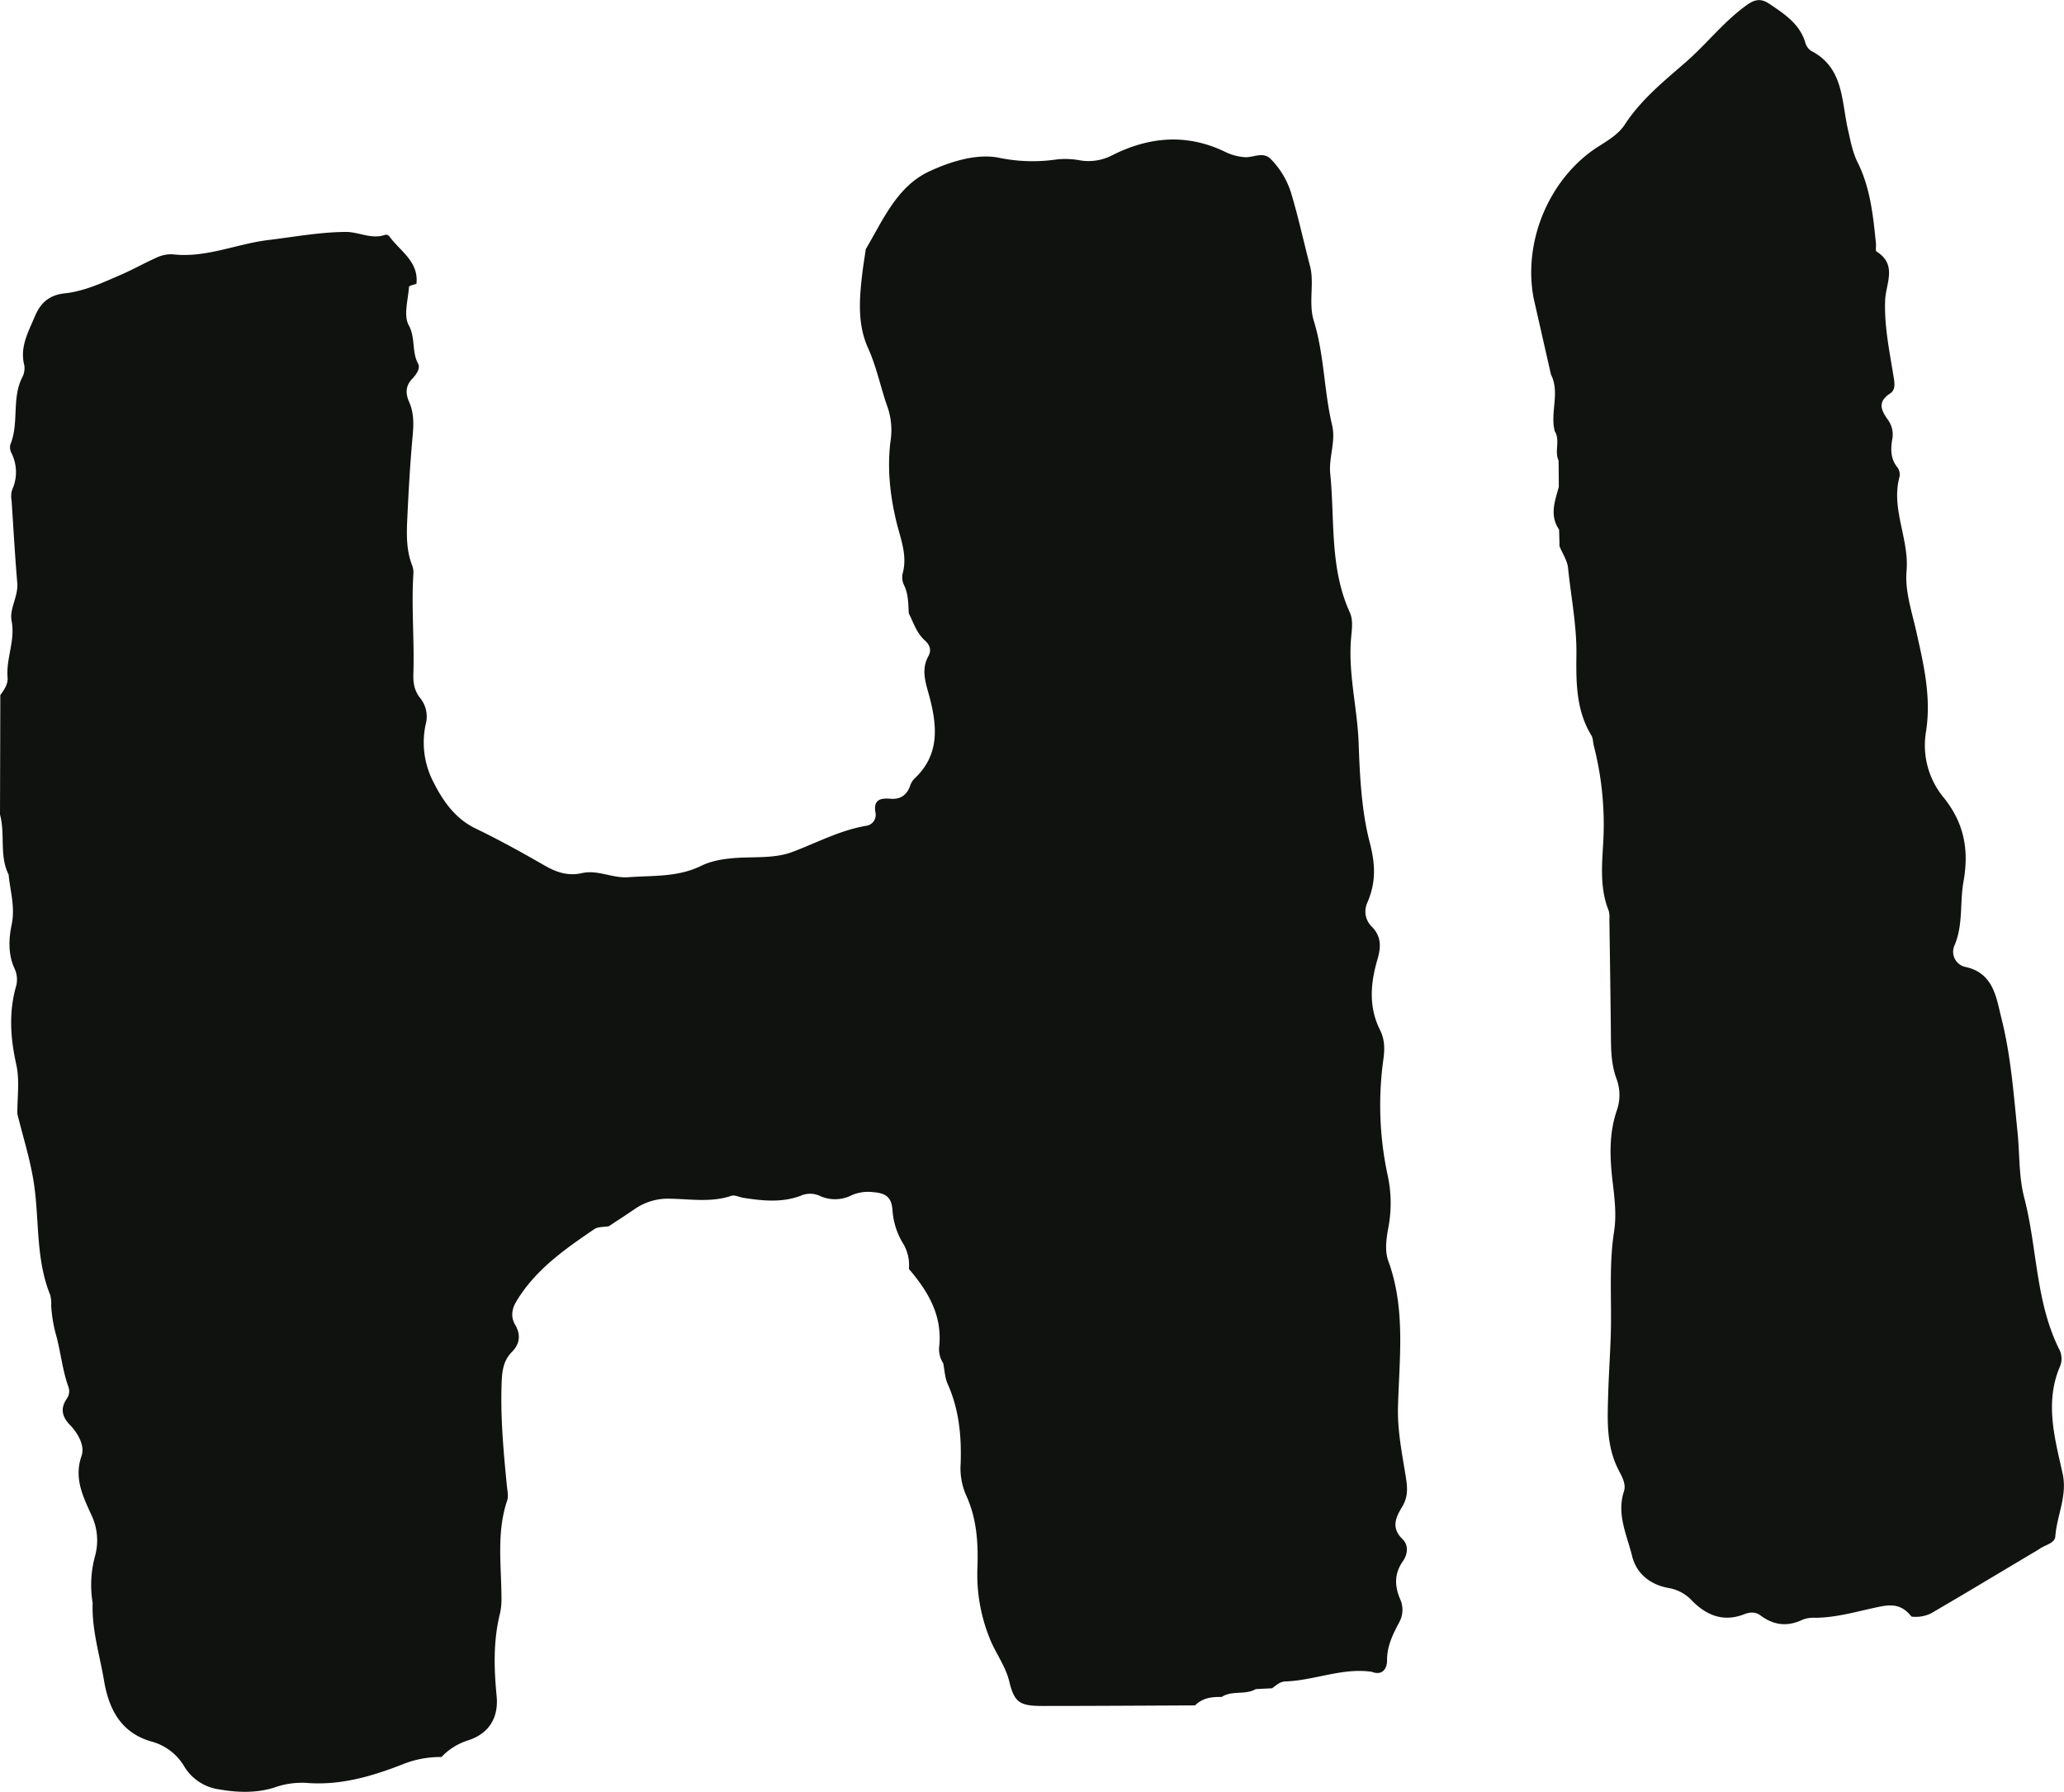 <svg xmlns="http://www.w3.org/2000/svg" viewBox="0 0 722.25 627.17"><defs><style>.cls-1{fill:#101210;}.cls-2{fill:#111310;}</style></defs><g id="Layer_2" data-name="Layer 2"><g id="Layer_1-2" data-name="Layer 1"><path class="cls-1" d="M318,214.64c-.17-3.22-.13-6.47-1.49-9.51a6.4,6.4,0,0,1-.67-4.34c1.8-6.35-.73-12.23-2.16-18.14-2.22-9.25-3.24-18.53-2.1-28a25.05,25.05,0,0,0-.87-11.77c-2.52-7-3.88-14.29-7-21.17-3.75-8.32-3-17.46-1.92-26.39.33-2.71.78-5.41,1.17-8.12C309,77,313.87,65.26,325.15,60c7.39-3.46,16.67-6.33,24.32-4.8a58.22,58.22,0,0,0,20.39.59,28.25,28.25,0,0,1,8.17.35A17.89,17.89,0,0,0,389,54.44c13.15-6.69,26.49-7.79,40-1.15A18.33,18.33,0,0,0,435.46,55c3.11.28,6.52-2.17,9.3.75a29.16,29.16,0,0,1,6.91,11.41c2.61,8.54,4.48,17.32,6.74,25.95C460,99,457.8,106,459.72,112.24c3.69,11.92,3.55,24.46,6.4,36.47,1.4,5.85-1.2,11.28-.63,17.06,1.62,16.26-.24,33,6.81,48.48,1.26,2.78.76,6,.5,8.91-1.13,12.47,2.2,24.64,2.63,37,.41,11.47,1,23.6,3.85,34.58,2.09,8,2.22,14.2-.85,21.28a7.39,7.39,0,0,0,1.65,8.36c3.3,3.39,3.2,7.07,1.95,11.34-2.45,8.29-3.19,16.67.88,24.78,1.71,3.4,1.67,6.79,1.14,10.52a116.32,116.32,0,0,0,1.46,40,45.92,45.92,0,0,1,.46,17.82c-.78,4.21-1.57,8.65-.12,12.63,6.09,16.76,3.78,34.08,3.34,51.17C489,501,490.68,509,491.94,517c.64,4,.74,7-1.27,10.34-2.26,3.76-4,7.4.16,11.41,2.08,2,1.81,5.22.09,7.66-3.08,4.38-2.95,8.76-.9,13.46a9,9,0,0,1-.43,8c-2.21,4.21-4.29,8.31-4.22,13.38,0,2.61-1.56,5.4-5.39,3.87-10.37-1.47-20.07,3.06-30.25,3.39-1.79.06-3.18,1.33-4.58,2.39l-5.74.29c-3.72,2.19-8.38.32-12,2.81l0-.05c-3.42-.1-6.66.36-9.22,2.94-17.74.08-35.47.2-53.21.2-8.06,0-10-1.08-11.81-8.56-1.38-5.73-5.05-10.21-7.05-15.61a59.53,59.53,0,0,1-4.12-23.4c.37-9.07-.1-17.94-4-26.34a23.52,23.52,0,0,1-1.84-11c.32-9.57-.56-18.89-4.54-27.79-1-2.22-1.07-4.84-1.57-7.28a8.82,8.82,0,0,1-1.41-5.66c1.2-11-3.87-19.45-10.59-27.32v0a14.7,14.7,0,0,0-1.87-8.63,25.6,25.6,0,0,1-3.87-11.91c-.34-4.55-2.27-6-6.79-6.33a14.34,14.34,0,0,0-7.34,1,12.81,12.81,0,0,1-11.52.2,8.18,8.18,0,0,0-6.54.08c-6.54,2.45-13.22,1.74-19.89.72-1.47-.22-3.11-1.12-4.34-.71-7.11,2.39-14.31,1.1-21.5,1a20.24,20.24,0,0,0-12,3.43c-3.09,2.1-6.22,4.13-9.33,6.2-1.71.31-3.75.13-5.06,1-10.29,7-20.5,14.11-27.17,25.06-1.7,2.77-2.23,5.6-.55,8.46,2.08,3.55,1.56,6.76-1.18,9.52-3.09,3.14-3.43,6.93-3.57,11-.44,12,.68,23.86,1.83,35.75.17,1.73.64,3.65.12,5.19-3.83,11.35-2,23-2,34.53a22.07,22.07,0,0,1-.56,5.19c-2.34,9.53-2.07,19.15-1.13,28.8.72,7.53-2.71,13.08-9.93,15.43a21.91,21.91,0,0,0-9.39,5.85,35.36,35.36,0,0,0-13.84,2.66C129.77,621.84,118.8,625,107,624a28.69,28.69,0,0,0-11,1.64c-6.31,2-12.9,1.77-19.29.65a17,17,0,0,1-12.18-7.94,19,19,0,0,0-11-8.66c-11.21-3-15.41-11.42-17.11-21.39-1.53-9.05-4.36-18-4-27.29a38.41,38.41,0,0,1,.79-16.22A20.61,20.61,0,0,0,32,530.28c-2.9-6.43-6.21-12.84-3.47-20.7,1.24-3.54-1.2-7.88-4-10.79S21,493,23.38,489.53a4.49,4.49,0,0,0,.5-4.28c-2-5.66-2.6-11.65-4.1-17.42a48.52,48.52,0,0,1-1.87-11,11,11,0,0,0-.38-3.7c-5.12-12.68-3.69-26.27-5.73-39.37-1.26-8.07-3.78-15.95-5.73-23.92-.05-5.73.86-11.68-.36-17.15-2.09-9.4-2.71-18.48,0-27.8A9.09,9.09,0,0,0,5.09,339c-2.36-5.07-2-10.7-1-15.41,1.27-6.24-.55-11.7-1.07-17.5H3C-.3,299.45,1.89,292,0,285.09q.06-20.91.11-41.81c1.35-1.84,2.73-3.85,2.54-6.12-.57-6.69,2.76-13,1.4-19.91-.81-4.12,2.35-8.47,2-13.12-.82-9.63-1.35-19.29-2-28.94a8.12,8.12,0,0,1,.16-3.66,15,15,0,0,0-.21-13,4.21,4.21,0,0,1-.39-2.91c3.11-7.49.45-16,4.08-23.36a6.94,6.94,0,0,0,.83-4.32c-1.69-6.42,1.38-11.71,3.67-17.19,1.95-4.64,4.9-7.49,10.52-8.09,6.92-.73,13.37-3.8,19.77-6.57,4.1-1.79,8-4,12.1-5.83A12,12,0,0,1,60.33,89C72.05,90.4,82.74,85.33,94,84c9.05-1.1,18.11-2.8,27.17-2.82,4.41,0,8.87,2.71,13.63,1a1.55,1.55,0,0,1,1.37.44c3.73,5.25,10.41,8.83,9.56,16.69-.9.36-2.57.66-2.6,1.08-.32,4.54-2,10-.1,13.44,2.43,4.45,1,9.21,3.24,13.38.94,1.73-.59,3.87-2,5.35-2.42,2.53-2.41,5.17-1.06,8.23,1.65,3.74,1.56,7.67,1.19,11.75-.89,9.67-1.43,19.38-1.88,29.09-.26,5.47-.36,11,1.71,16.26a7,7,0,0,1,.42,3c-.73,11.66.39,23.32,0,35-.12,3.21.39,5.89,2.33,8.36a10.29,10.29,0,0,1,2,9.18,30,30,0,0,0,2.74,20.39c3.2,6.37,7.5,12.7,14.72,16.16,8.3,4,16.36,8.48,24.35,13.07,4.1,2.35,8.16,3.61,12.84,2.54,5.55-1.26,10.7,1.87,16.26,1.44,8.61-.66,17.19.07,25.5-4,4.72-2.32,10.65-2.79,16.06-2.92s10.82-.09,15.52-1.82c8.72-3.23,16.95-7.75,26.32-9.29a3.85,3.85,0,0,0,3.07-4.57c-.86-4.56,1.81-5.17,5.21-4.87s5.69-1.19,6.87-4.44A6.68,6.68,0,0,1,320,272.5c8.75-8.16,8-18.08,5.32-28.36-1.26-4.8-3.19-9.57-.44-14.51,1.15-2.07.46-3.94-1.16-5.39C320.75,221.63,319.7,218,318,214.64Z"/><path class="cls-2" d="M713.59,542.19q-12.69,7.57-25.38,15.14c-4,2.4-8.11,4.75-12.13,7.16a12.09,12.09,0,0,1-7.2,1.32c-2.88-3.59-5.79-4.54-10.92-3.51-7.5,1.51-15,3.88-22.75,3.93a10.58,10.58,0,0,0-4.41.65c-5.28,2.55-10.09,2-14.73-1.46-1.72-1.3-3.7-1.23-5.71-.44-7.24,2.86-13.19.43-18.3-4.76a14.42,14.42,0,0,0-8.26-4.43c-6.16-1.13-11.14-4.84-12.7-11.23-1.8-7.37-5.48-14.55-2.83-22.63.87-2.64-.9-5.44-2.08-7.81-4.21-8.44-3.69-17.55-3.43-26.39.2-7,.7-13.93.9-20.91.35-11.94-.71-23.9,1.16-35.86.87-5.59.19-11.43-.5-17.16-1-8.44-1.39-16.89,1.46-25.18a16.32,16.32,0,0,0-.12-11.05c-1.7-4.57-1.91-9.23-1.95-14-.13-14-.35-27.91-.54-41.87a8.51,8.51,0,0,0-.26-3c-3-7.45-2.4-15.27-1.95-22.94A111.12,111.12,0,0,0,557.72,261c-.31-1.2-.24-2.61-.86-3.62-5.36-8.78-5.35-18.6-5.23-28.29.13-10.25-1.91-20.24-2.93-30.34-.27-2.61-2-5.07-3-7.61,0-1.93-.09-3.86-.14-5.79-3.38-4.94-1.49-9.91-.1-14.87q0-4.65-.08-9.3c-1.51-3.26.64-7-1.3-10.2l-.05-.13c-1.67-6.51,1.92-13.37-1.31-19.77l-6.06-26.7c-3.83-20.15,5.65-42.34,22.81-53.2,3.41-2.15,7-4.32,9.14-7.65,5.72-8.81,13.92-15.33,21.54-22,7.24-6.37,13.17-14.09,21.07-19.74,2.9-2.07,5-2.43,8-.4,5.21,3.52,10.42,6.88,12.45,13.33a5.17,5.17,0,0,0,2.07,3.07c11.46,5.87,10.59,17.47,12.91,27.56.89,3.91,1.6,7.9,3.38,11.48,4.48,9,5.43,18.67,6.42,28.4.1,1-.25,2.53.22,2.82,7.3,4.56,3.28,11.13,3,16.92-.39,9.51,1.69,18.72,3.12,28,.29,1.93.18,3.74-1.35,4.72-4.66,3-3.14,6.07-.62,9.49a8.86,8.86,0,0,1,1.28,6.86c-.51,3.23-.51,6.4,1.61,9.23a4.27,4.27,0,0,1,1,3.54c-3.12,11.28,3.44,21.79,2.44,33.11-.6,6.85,1.83,14.08,3.39,21,2.62,11.65,5.36,23.22,3.39,35.36a28.71,28.71,0,0,0,6.32,23c7.06,8.84,8.83,18.22,6.82,29.35-1.33,7.42,0,15.22-3.27,22.58a5.43,5.43,0,0,0,3.86,7.2c10.07,2.11,10.92,11,12.72,18.08,3.28,13,4.25,26.44,5.61,39.73.78,7.67.4,15.54,2.35,23,4.59,17.62,3.91,36.45,12.31,53.18a7,7,0,0,1,.19,5.86c-5.4,12.63-1.81,25.12.92,37.44,1.74,7.85-2,14.62-2.54,22C719.08,540.23,715.53,540.69,713.59,542.19Z"/></g></g></svg>